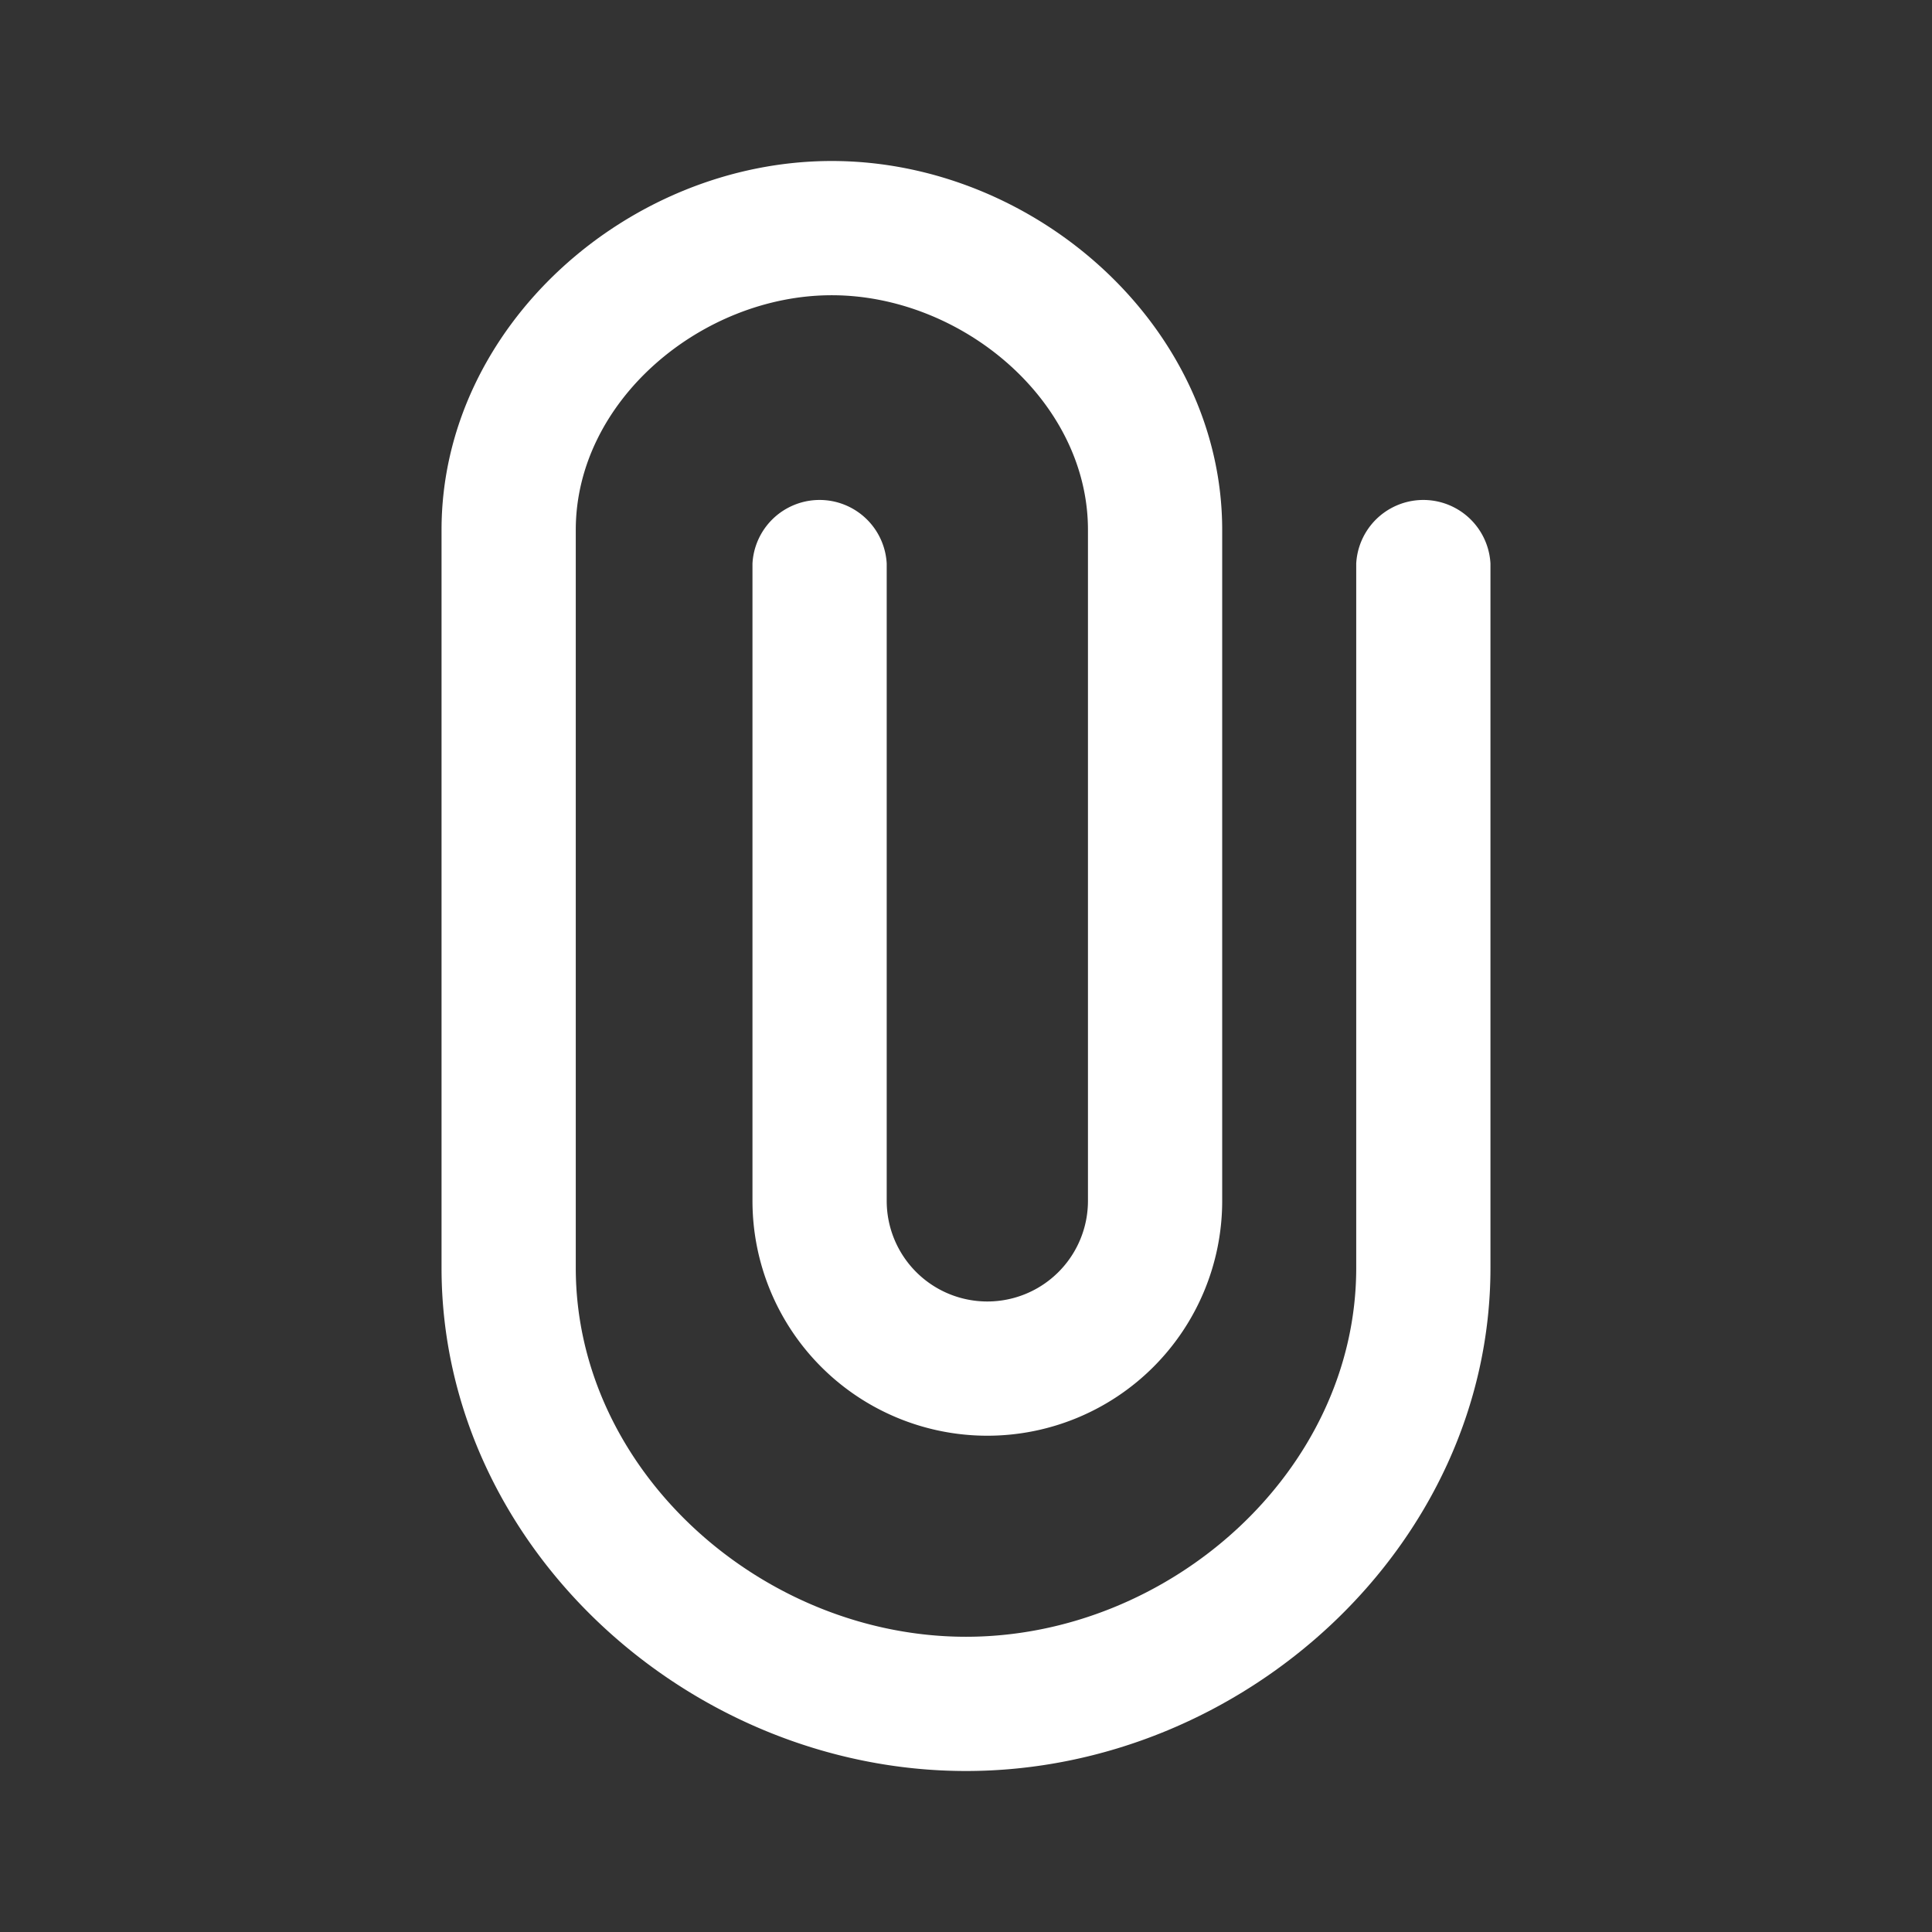 <svg xmlns="http://www.w3.org/2000/svg" viewBox="0 0 96 96">
  <rect x="0" y="0" width="96" height="96" fill="#333333" stroke="none"/>
  <title>feed-attachments</title>
  <rect width="96" height="96" fill="none"/>
  <path d="M21.94,63V26.33C21.94,16.23,31.22,8,41.33,8s19.4,8.23,19.4,18.33V59.67a11.67,11.67,0,0,1-23.34,0V28a3.34,3.34,0,0,1,6.67,0V59.67a5,5,0,0,0,10,0V26.33c0-6.43-6.29-11.66-12.73-11.66S28.61,19.9,28.61,26.33V63c0,10.11,9.28,18.33,19.39,18.33S67.39,73.11,67.39,63V28a3.34,3.34,0,0,1,6.67,0V63c0,13.79-12.27,25-26.06,25S21.94,76.79,21.94,63Z" fill="#fff"/>
</svg>
